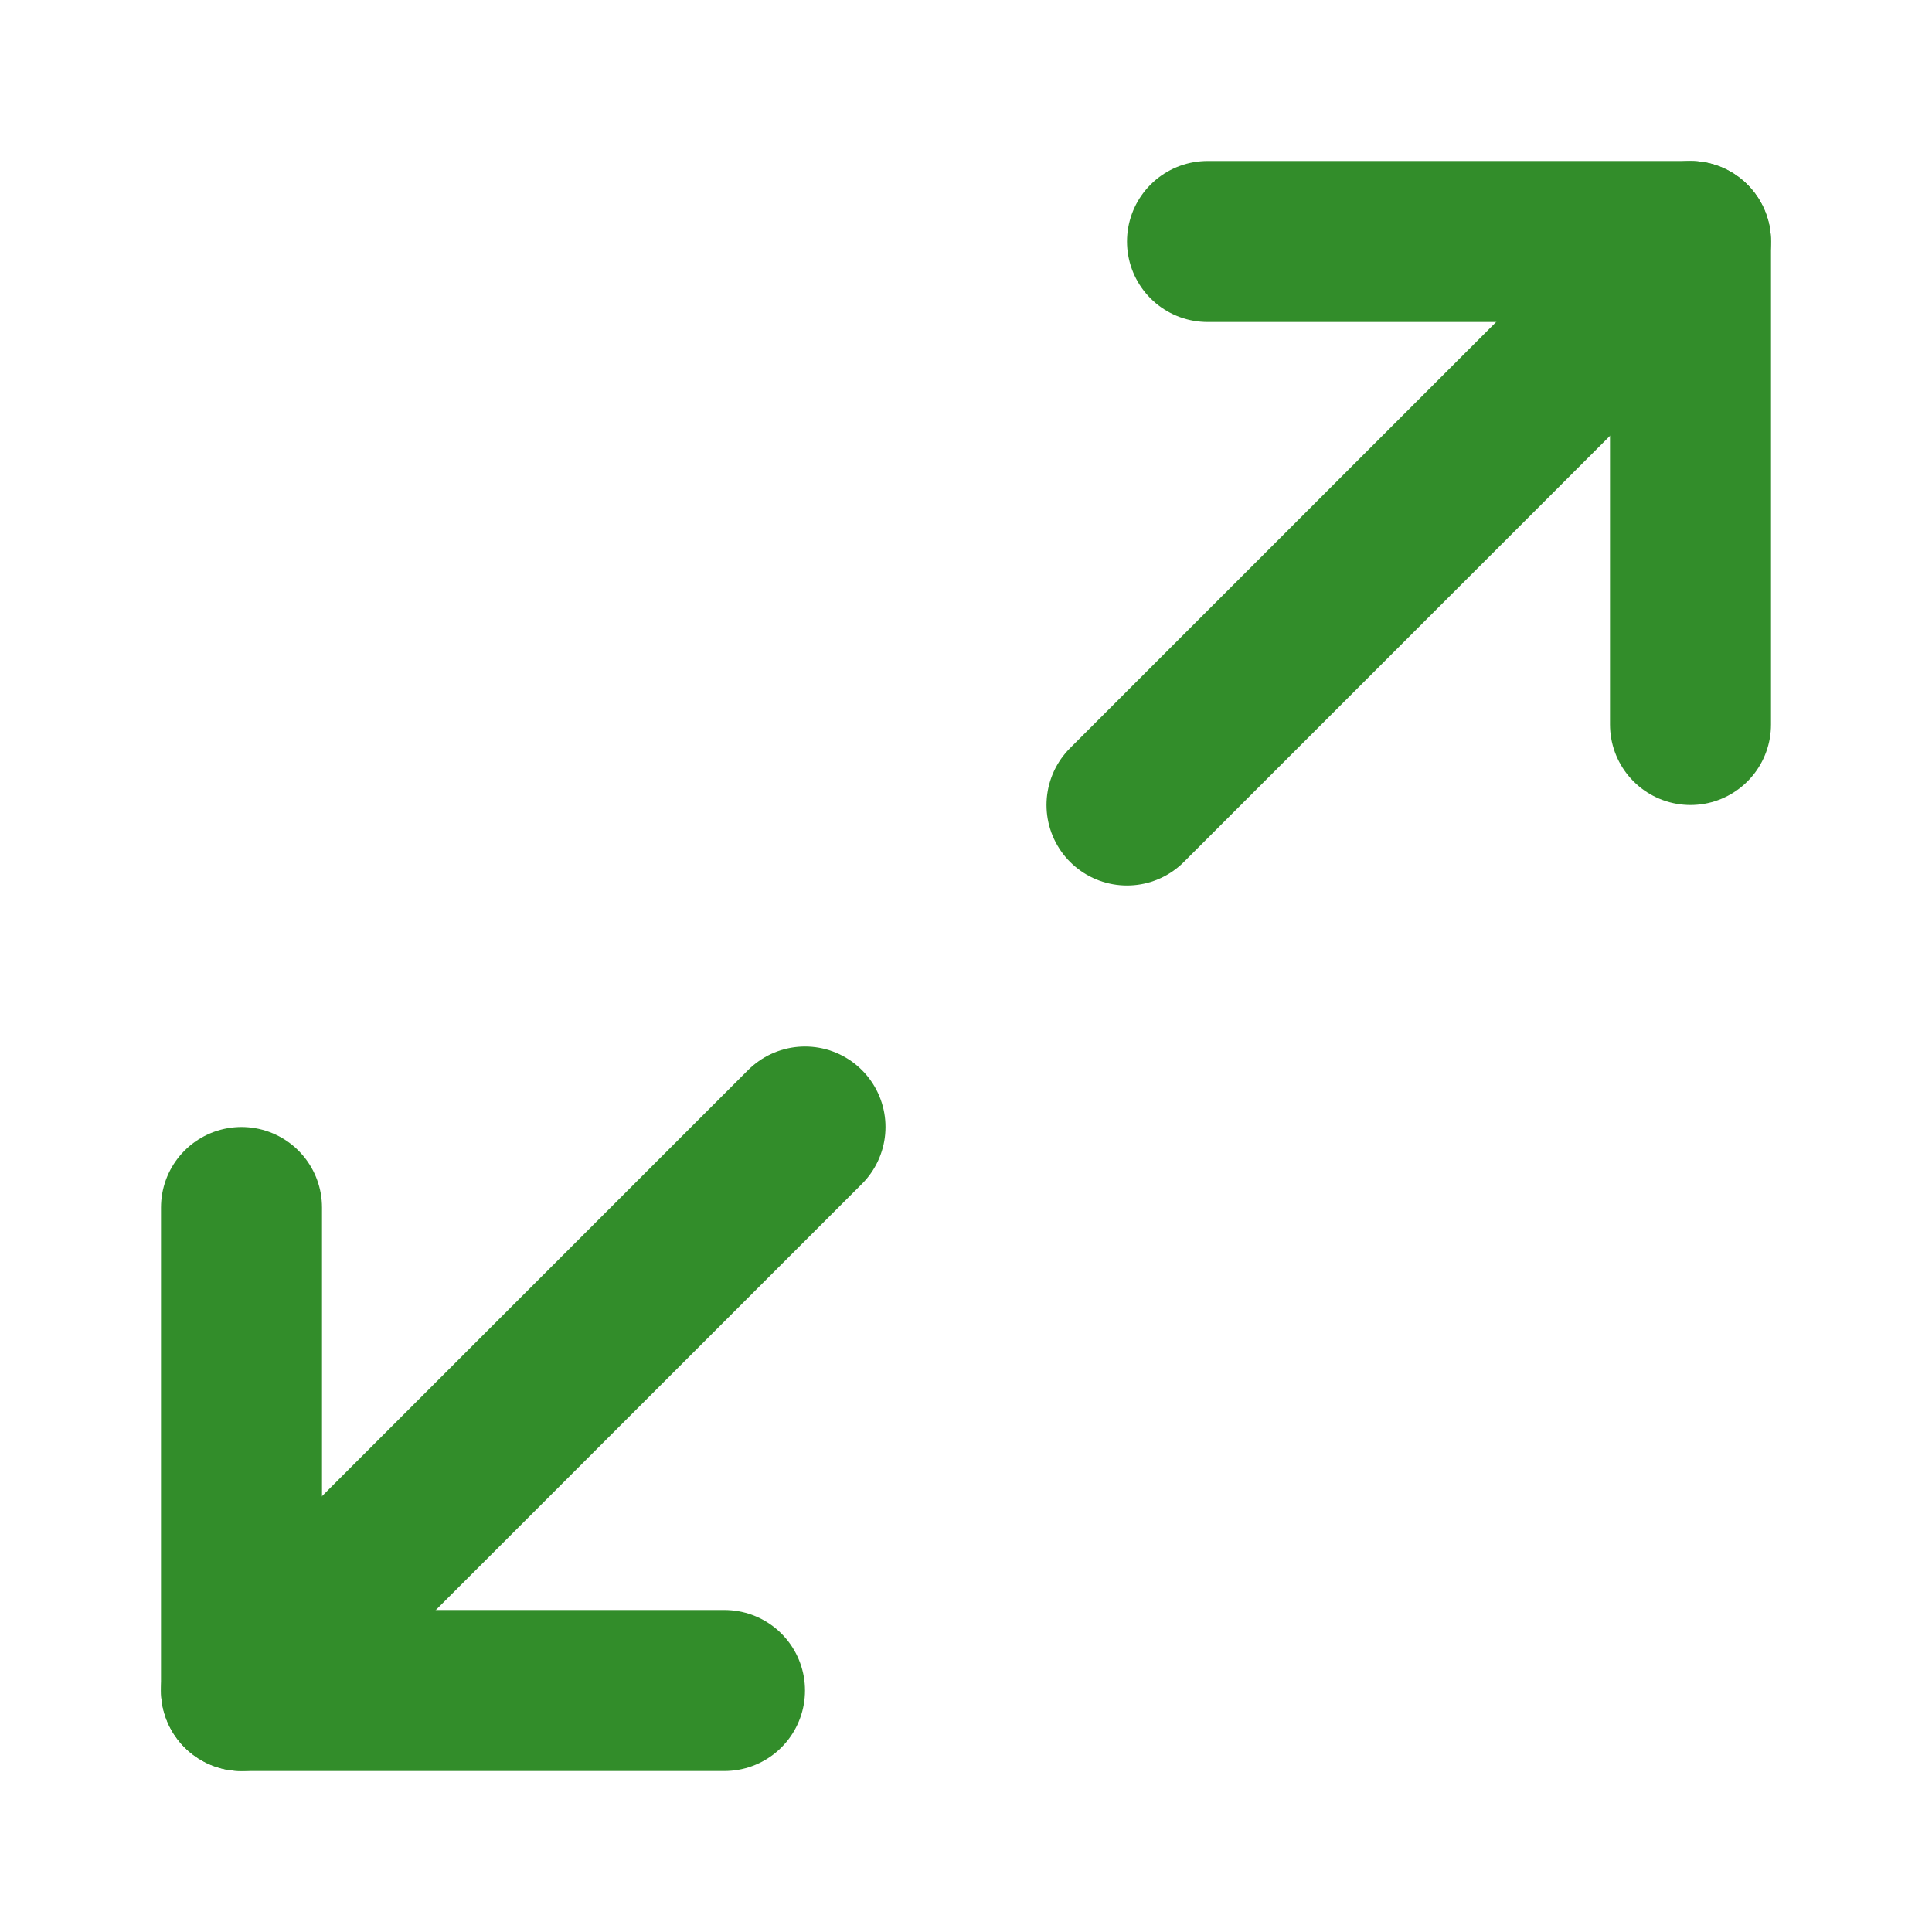<svg xmlns="http://www.w3.org/2000/svg" width="20" height="20" viewBox="0 0 24 24" fill="none" stroke="#328D2A" stroke-width="2" stroke-linecap="round" stroke-linejoin="round" class="feather feather-maximize-2"><polyline points="15 3 21 3 21 9"></polyline><polyline points="9 21 3 21 3 15"></polyline><line x1="21" y1="3" x2="14" y2="10"></line><line x1="3" y1="21" x2="10" y2="14"></line></svg>